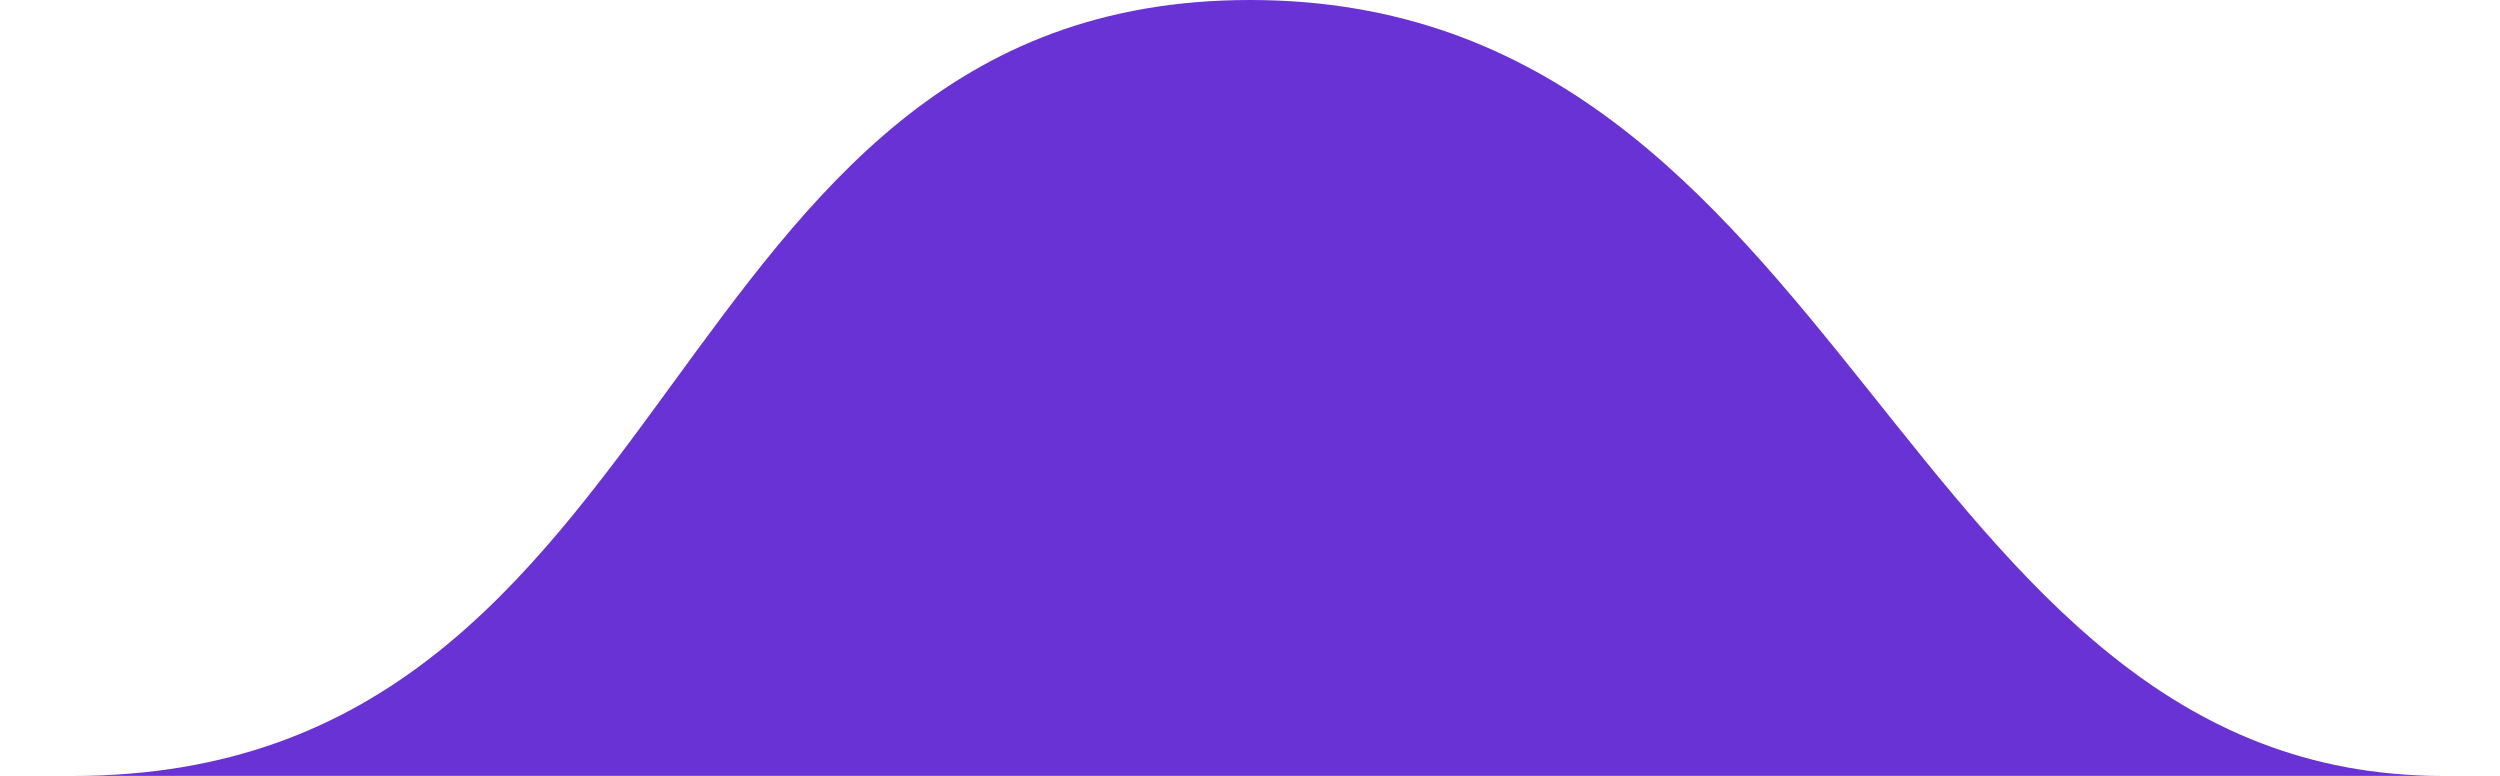 <svg width="29" height="9" viewBox="0 0 29 9" fill="none" xmlns="http://www.w3.org/2000/svg">
<path d="M14.5 0C21.458 0 22.009 9 28.334 9C34.66 9 -6.347 9 0.851 9C8.049 9 7.542 0 14.5 0Z" fill="#6932D4"/>
</svg>
